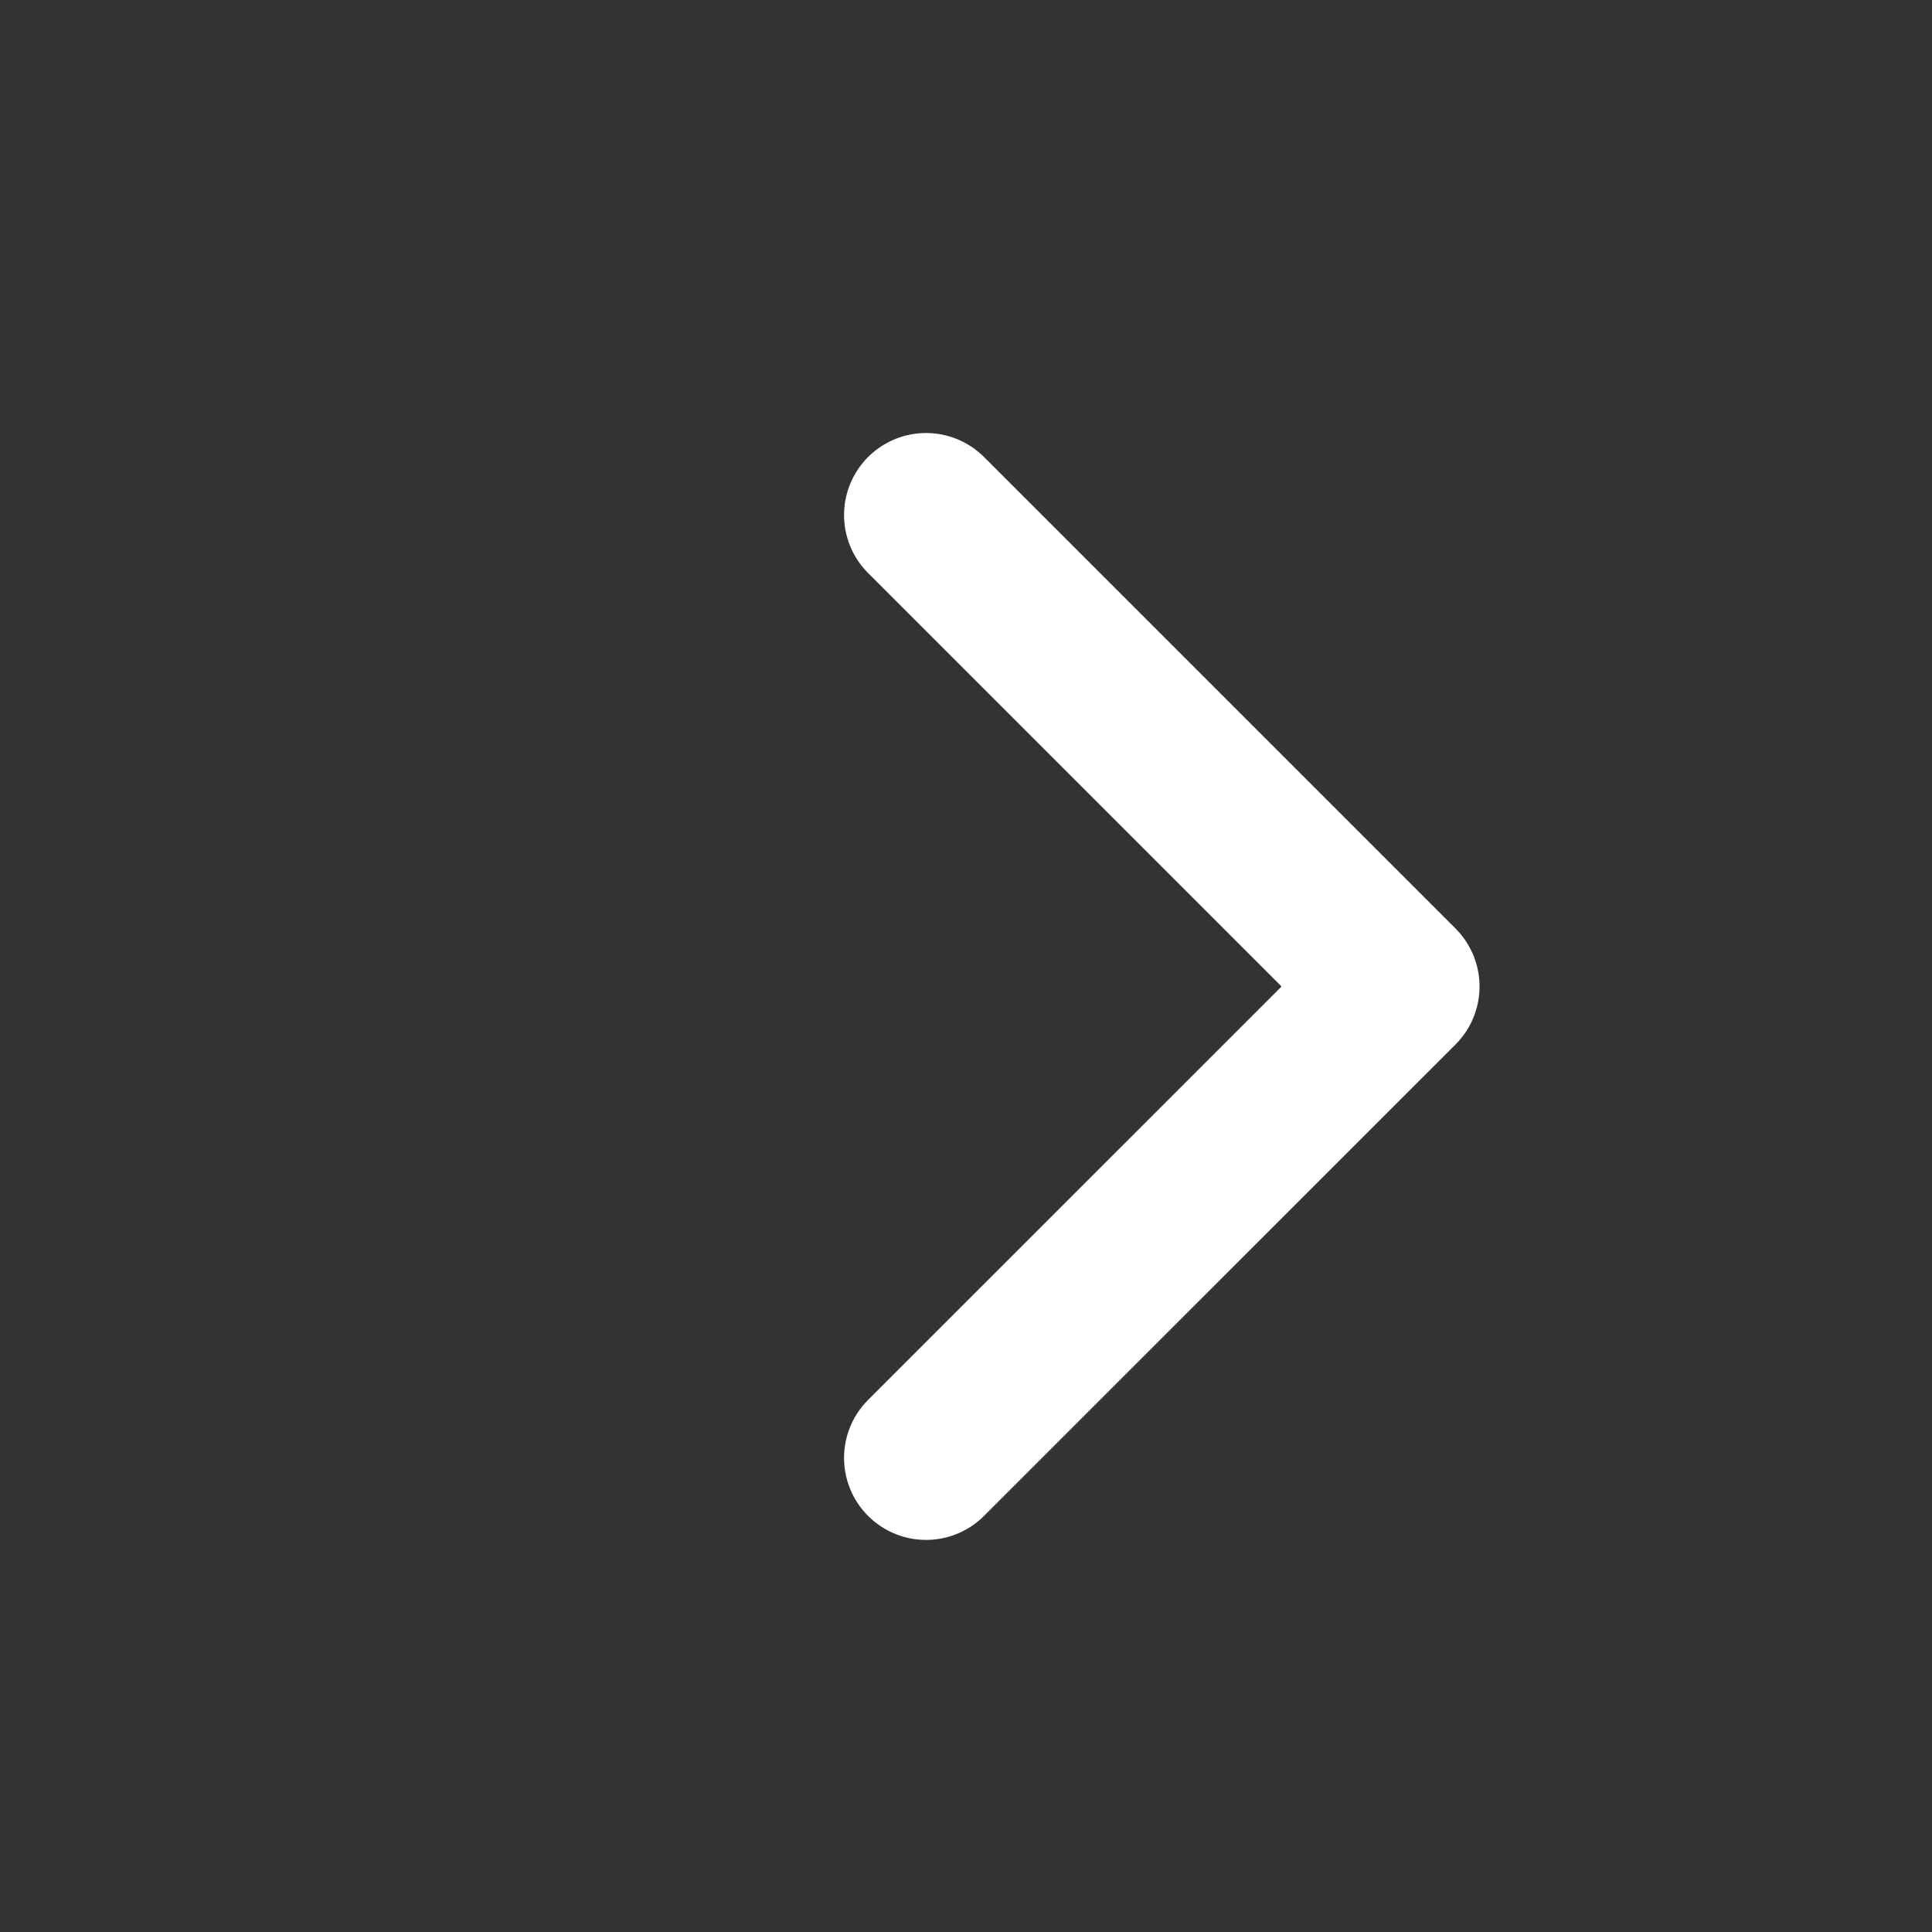 <svg width="28" height="28" viewBox="0 0 28 28" fill="none" xmlns="http://www.w3.org/2000/svg">
<rect x="0" y="0" width="28" height="28" fill="#333333" stroke="none"/>
<g id="chevron-left">
<path id="Vector" d="M13.421 21.129L20.254 14.297L13.421 7.464" stroke="white" stroke-width="2.377" stroke-linecap="round" stroke-linejoin="round"/>
</g>
</svg>
